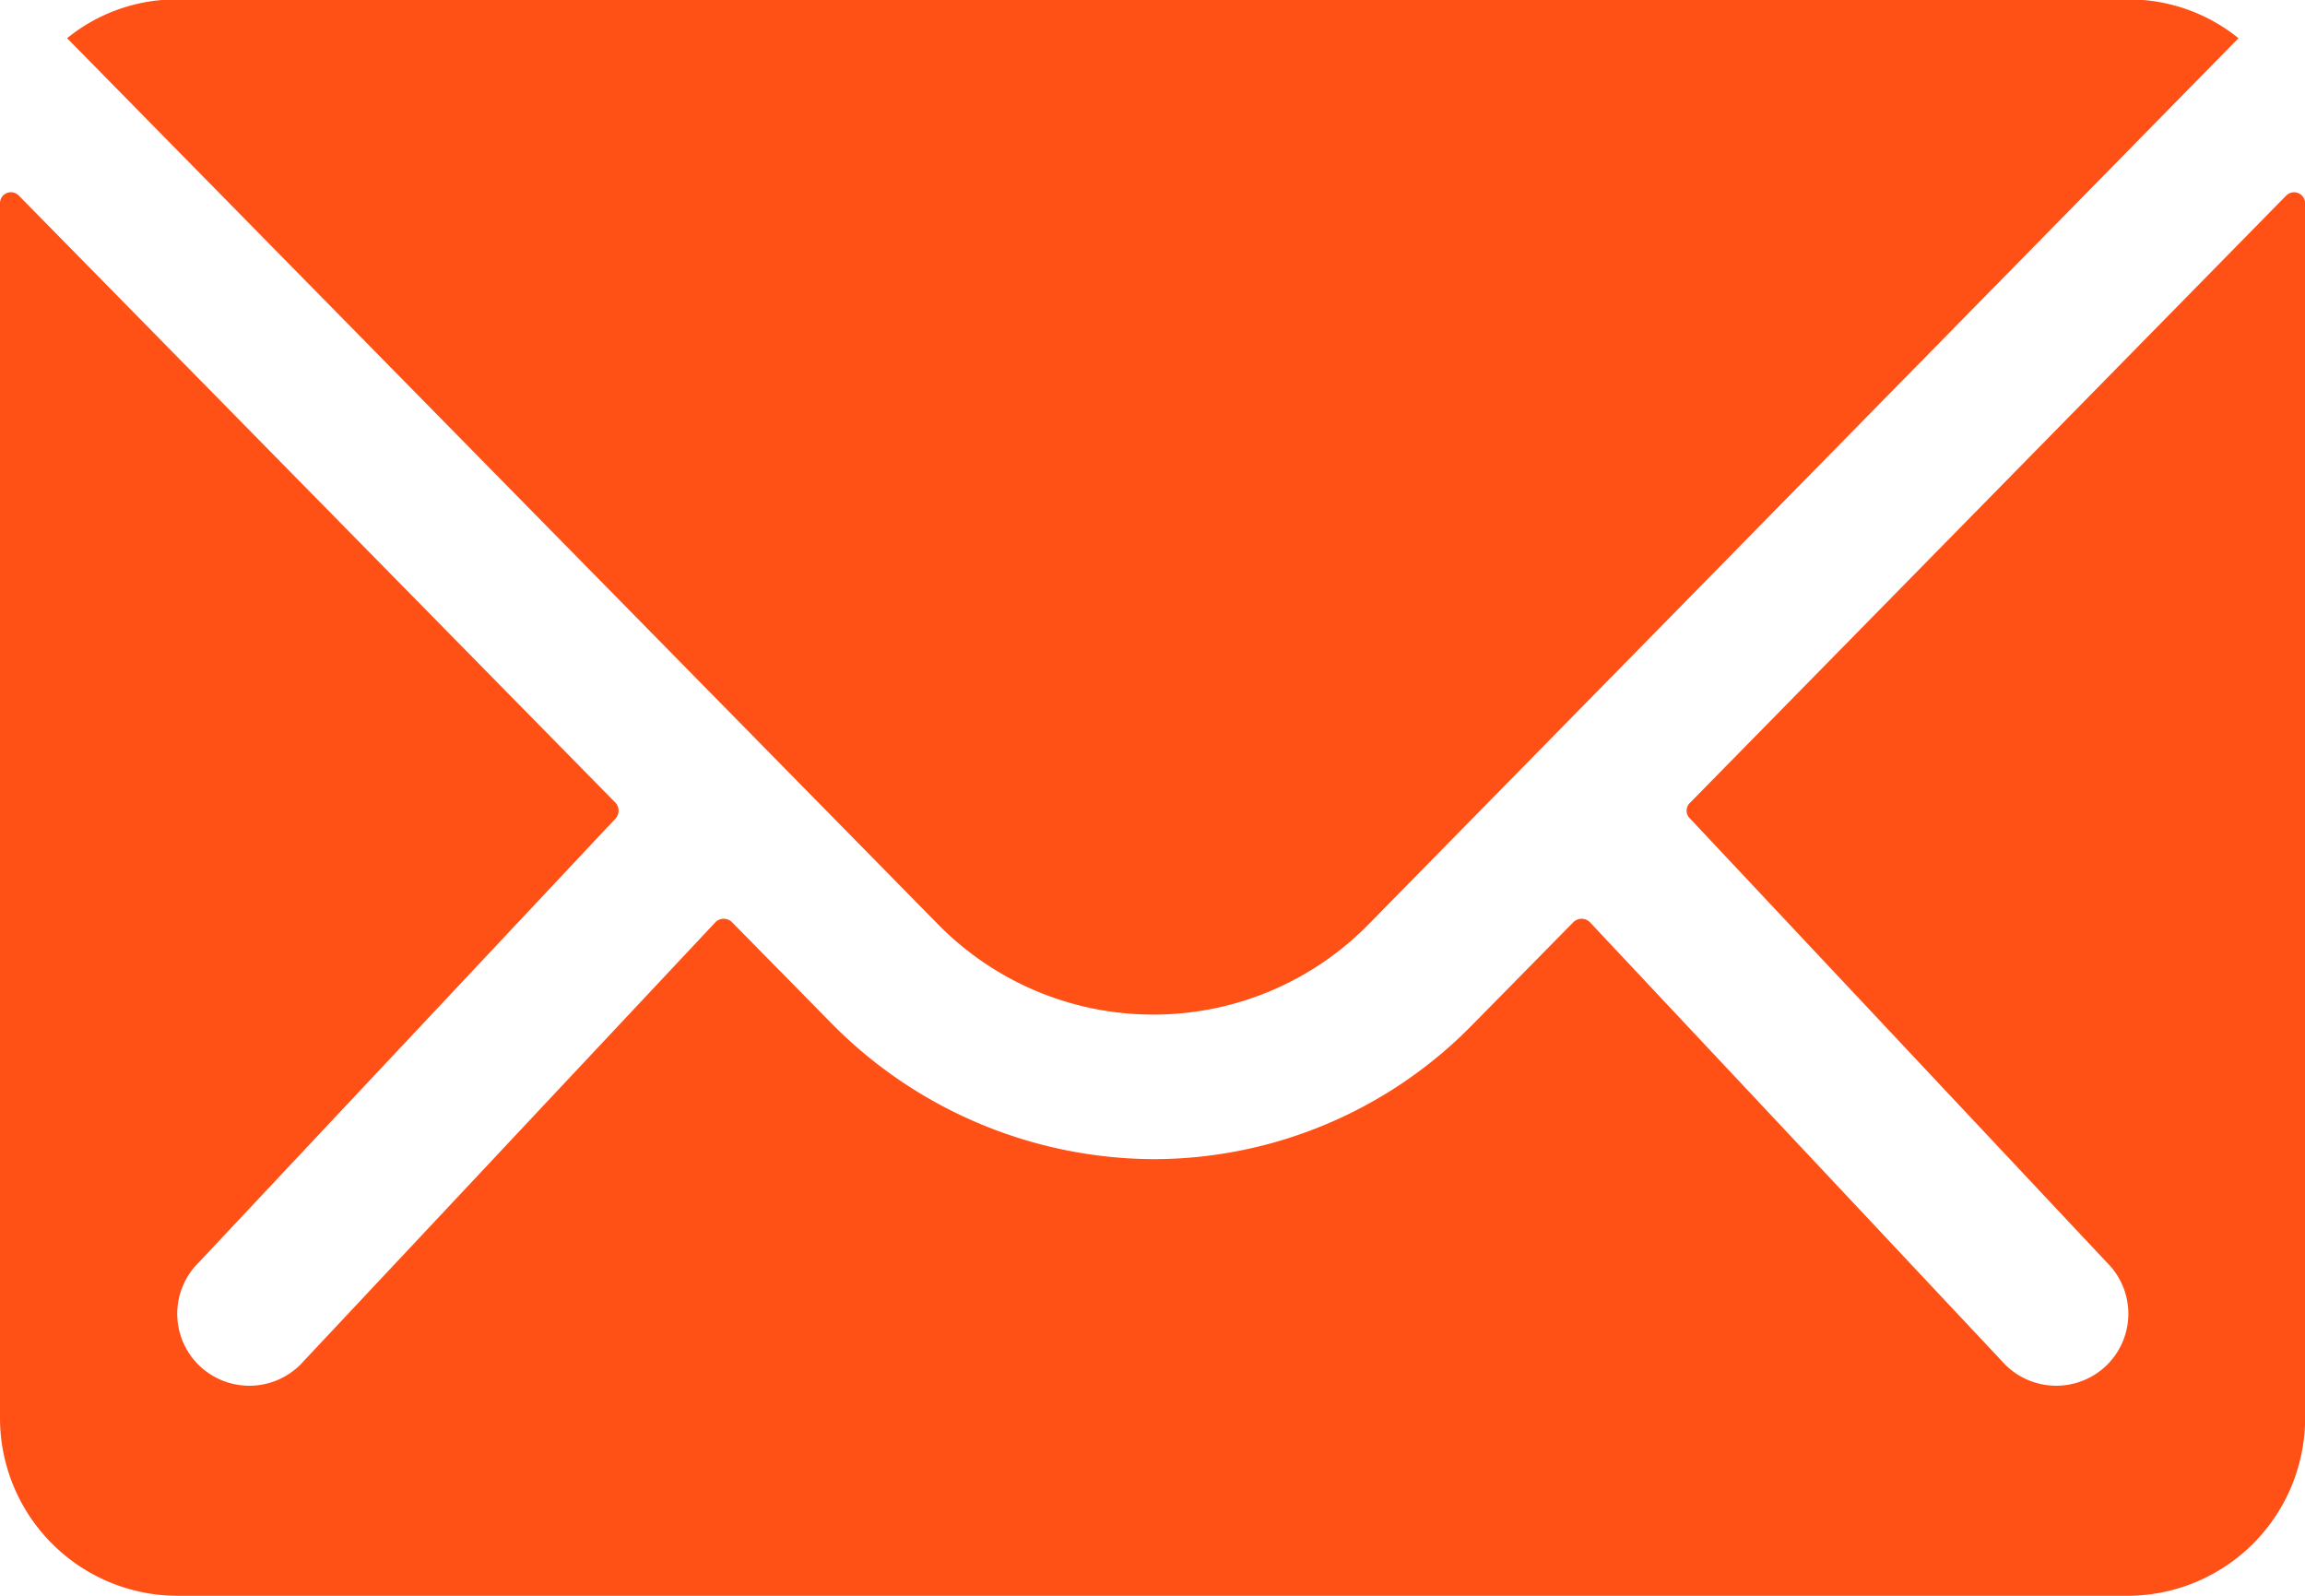 <svg xmlns="http://www.w3.org/2000/svg" width="19.611" height="13.577" viewBox="0 0 19.611 13.577">
  <g id="Icon_ionic-ios-mail" data-name="Icon ionic-ios-mail" transform="translate(-3.375 -7.875)">
    <path id="Path_2002" data-name="Path 2002" d="M22.826,10.343,17.753,15.51a.091.091,0,0,0,0,.132l3.55,3.781a.612.612,0,0,1,0,.867.615.615,0,0,1-.867,0L16.9,16.523a.1.1,0,0,0-.137,0L15.9,17.4a3.8,3.8,0,0,1-2.706,1.141,3.872,3.872,0,0,1-2.763-1.174l-.83-.844a.1.1,0,0,0-.137,0L5.93,20.29a.615.615,0,0,1-.867,0,.612.612,0,0,1,0-.867l3.55-3.781a.1.1,0,0,0,0-.132L3.535,10.343a.093.093,0,0,0-.16.066V20.747a1.513,1.513,0,0,0,1.509,1.509H21.478a1.513,1.513,0,0,0,1.509-1.509V10.409A.094.094,0,0,0,22.826,10.343Z" transform="translate(0 -0.804)" fill="#ff5016"/>
    <path id="Path_2003" data-name="Path 2003" d="M13.461,16.507a2.563,2.563,0,0,0,1.843-.773L22.7,8.2a1.482,1.482,0,0,0-.933-.33H5.159a1.472,1.472,0,0,0-.933.33l7.4,7.529A2.563,2.563,0,0,0,13.461,16.507Z" transform="translate(-0.28 0)" fill="#ff5016"/>
  </g>
</svg>
